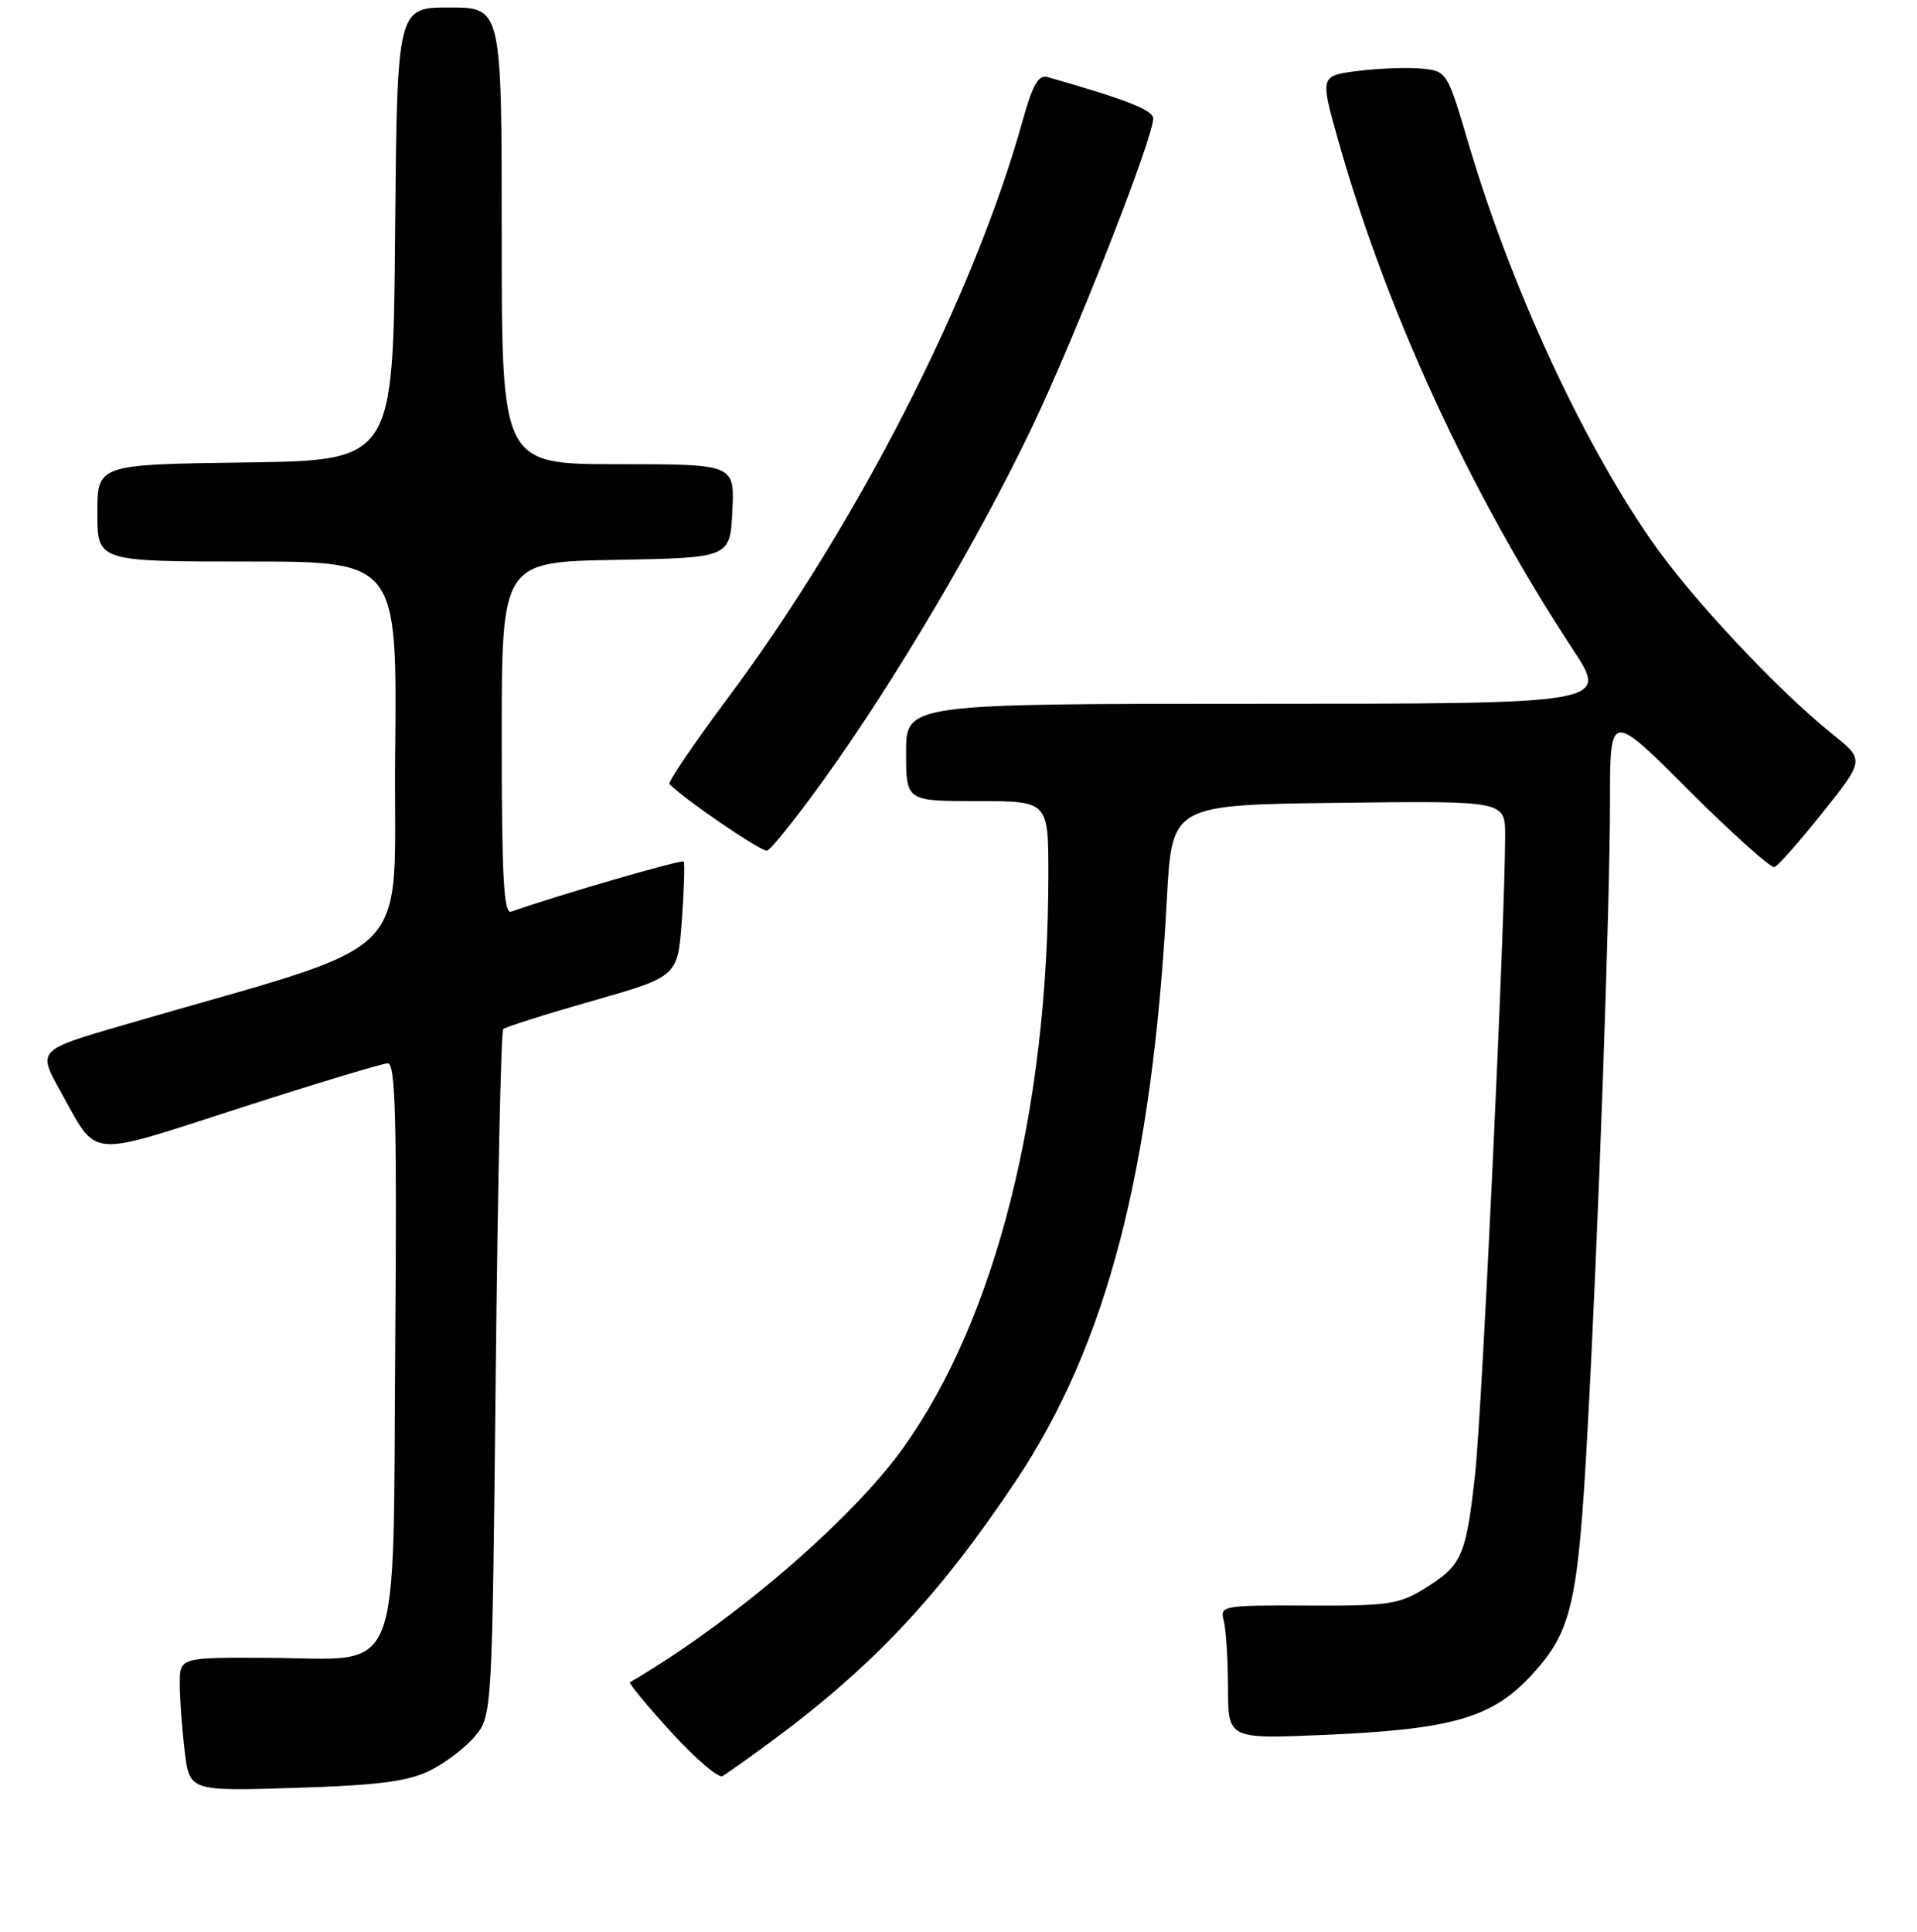 <?xml version="1.0" encoding="UTF-8" standalone="no"?>
<!DOCTYPE svg PUBLIC "-//W3C//DTD SVG 1.1//EN" "http://www.w3.org/Graphics/SVG/1.1/DTD/svg11.dtd" >
<svg xmlns="http://www.w3.org/2000/svg" xmlns:xlink="http://www.w3.org/1999/xlink" version="1.1" viewBox="0 0 256 258">
 <g >
 <path fill="currentColor"
d=" M 57.26 236.56 C 59.33 235.57 62.08 233.50 63.37 231.97 C 65.72 229.18 65.72 229.18 66.20 183.58 C 66.46 158.51 66.91 137.75 67.20 137.46 C 67.49 137.17 72.85 135.47 79.11 133.69 C 90.50 130.43 90.50 130.43 91.05 122.97 C 91.35 118.86 91.46 115.31 91.30 115.08 C 91.06 114.75 74.41 119.59 68.25 121.77 C 67.27 122.12 67.00 117.07 67.00 98.63 C 67.00 75.05 67.00 75.05 82.25 74.78 C 97.50 74.50 97.50 74.50 97.80 68.25 C 98.10 62.00 98.10 62.00 82.55 62.00 C 67.00 62.00 67.00 62.00 67.00 31.50 C 67.00 1.00 67.00 1.00 60.01 1.00 C 53.03 1.00 53.03 1.00 52.76 31.25 C 52.50 61.50 52.50 61.50 32.75 61.77 C 13.00 62.04 13.00 62.04 13.00 68.52 C 13.00 75.00 13.00 75.00 33.02 75.00 C 53.03 75.00 53.03 75.00 52.77 100.69 C 52.47 129.35 56.65 125.19 16.25 136.98 C 5.00 140.26 5.00 140.26 8.14 145.88 C 13.15 154.83 11.34 154.67 32.02 148.00 C 42.18 144.72 51.08 142.03 51.78 142.02 C 52.81 142.00 53.01 149.46 52.78 179.47 C 52.44 225.36 53.97 221.53 35.96 221.43 C 24.00 221.36 24.00 221.36 24.01 224.93 C 24.01 226.89 24.31 230.92 24.66 233.87 C 25.31 239.24 25.31 239.24 39.40 238.80 C 50.25 238.47 54.37 237.95 57.26 236.56 Z  M 102.50 232.96 C 116.34 222.81 125.28 213.34 135.62 197.86 C 147.83 179.57 153.87 156.33 155.83 120.00 C 156.50 107.50 156.50 107.50 178.75 107.23 C 201.00 106.96 201.00 106.96 201.00 111.56 C 201.00 122.87 197.92 188.43 196.99 196.86 C 195.78 207.85 195.24 209.07 190.26 212.16 C 186.86 214.28 185.38 214.50 174.69 214.45 C 163.25 214.40 162.89 214.47 163.42 216.45 C 163.72 217.58 163.98 221.60 163.99 225.38 C 164.00 232.27 164.00 232.27 176.75 231.73 C 194.01 230.99 199.35 229.44 204.67 223.58 C 209.92 217.79 210.74 214.17 212.00 191.12 C 213.42 165.31 215.00 120.99 215.00 107.10 C 215.00 95.02 215.00 95.02 225.55 105.58 C 231.36 111.38 236.50 115.99 236.97 115.82 C 237.45 115.64 240.35 112.35 243.42 108.50 C 248.99 101.50 248.99 101.50 244.75 98.09 C 237.19 92.02 225.63 79.63 220.36 71.97 C 211.05 58.43 201.68 38.03 196.12 19.21 C 193.27 9.58 193.22 9.50 189.88 9.17 C 188.02 8.98 184.20 9.12 181.39 9.47 C 176.28 10.11 176.28 10.11 178.69 18.68 C 185.13 41.54 196.34 65.87 210.05 86.75 C 214.82 94.00 214.82 94.00 167.91 94.00 C 121.00 94.00 121.00 94.00 121.00 100.50 C 121.00 107.00 121.00 107.00 130.50 107.00 C 140.00 107.00 140.00 107.00 140.00 116.75 C 140.00 148.24 132.97 176.08 120.67 193.31 C 113.75 203.02 97.78 216.72 84.13 224.69 C 83.93 224.81 86.40 227.81 89.63 231.35 C 92.86 234.90 95.95 237.54 96.50 237.22 C 97.05 236.89 99.75 234.98 102.50 232.96 Z  M 110.16 103.94 C 119.52 90.91 130.83 71.74 137.88 56.93 C 143.70 44.72 154.00 18.44 154.00 15.83 C 154.00 14.70 150.34 13.27 139.90 10.30 C 138.68 9.95 137.90 11.31 136.55 16.17 C 130.05 39.57 114.40 70.19 97.08 93.39 C 92.61 99.39 89.15 104.49 89.40 104.73 C 91.55 106.89 101.71 113.81 102.44 113.62 C 102.95 113.48 106.43 109.13 110.16 103.94 Z "/>
</g>
</svg>